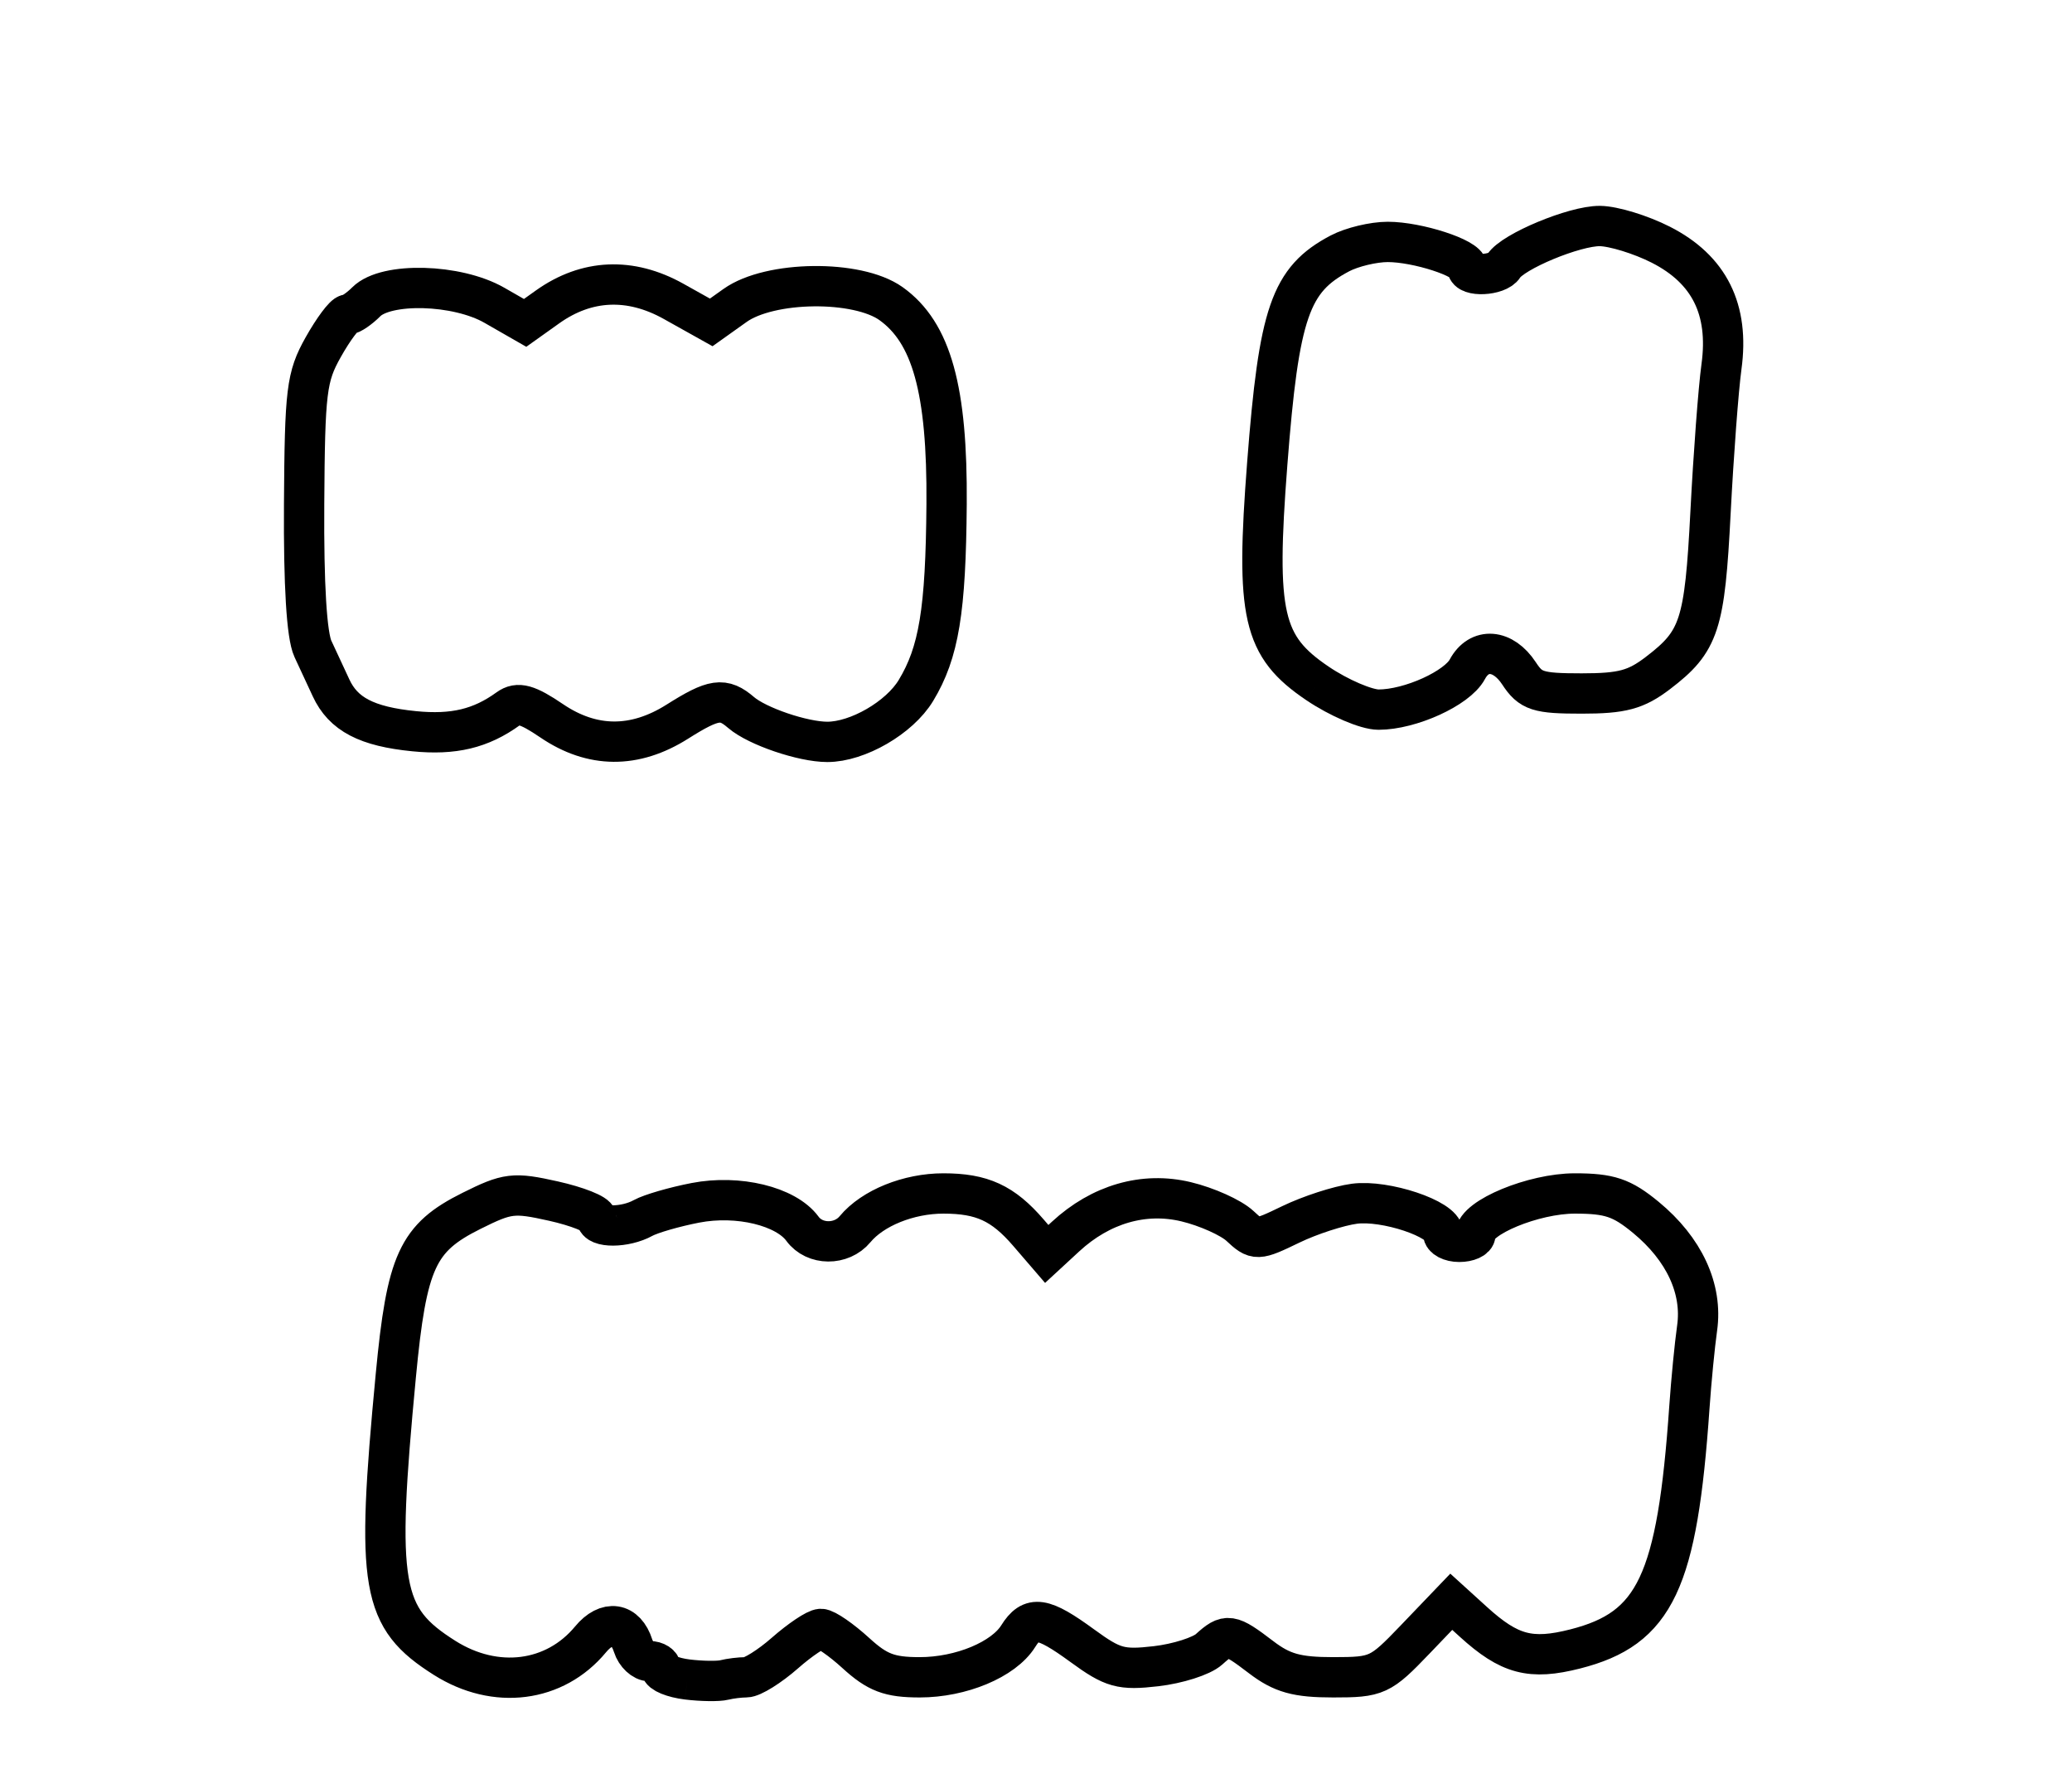 <?xml version="1.0" encoding="utf-8" ?>
<svg xmlns="http://www.w3.org/2000/svg" xmlns:ev="http://www.w3.org/2001/xml-events" xmlns:xlink="http://www.w3.org/1999/xlink" baseProfile="full" height="220" version="1.1" width="257">
  <defs/>
  <path d="M 85.25,208.271 C 83.463,208.052 82,207.452 82,206.937 C 82,206.421 81.355,206 80.567,206 C 79.779,206 78.862,205.142 78.529,204.092 C 77.608,201.191 75.282,200.839 73.25,203.296 C 68.826,208.642 61.465,209.581 55.162,205.602 C 47.256,200.612 46.599,196.814 49.096,170.58 C 50.447,156.388 51.77,153.506 58.469,150.166 C 62.956,147.928 63.703,147.839 68.655,148.947 C 71.595,149.605 74,150.561 74,151.072 C 74,152.284 77.549,152.264 79.764,151.04 C 80.719,150.513 83.64,149.667 86.256,149.16 C 91.553,148.135 97.484,149.574 99.537,152.382 C 101.041,154.439 104.369,154.465 106.055,152.434 C 108.241,149.8 112.691,148 117.016,148 C 121.804,148 124.407,149.2 127.561,152.863 L 129.832,155.5 L 132.166,153.346 C 136.534,149.315 141.879,147.771 147.119,149.029 C 149.683,149.644 152.689,150.993 153.799,152.027 C 155.775,153.869 155.905,153.865 160.114,151.831 C 162.478,150.689 166.023,149.538 167.992,149.274 C 171.809,148.762 179,151.162 179,152.949 C 179,153.527 179.9,154 181,154 C 182.1,154 183,153.594 183,153.099 C 183,150.987 190.222,148 195.329,148 C 199.635,148 201.172,148.517 204.142,150.965 C 208.903,154.89 211.192,159.831 210.501,164.695 C 210.204,166.788 209.773,171.2 209.544,174.5 C 208.041,196.185 205.315,201.958 195.384,204.483 C 189.858,205.888 187.224,205.189 182.754,201.128 L 180.008,198.634 L 175.521,203.317 C 171.209,207.817 170.812,208 165.361,208 C 160.851,208 159.017,207.488 156.411,205.5 C 152.568,202.569 152.196,202.513 149.966,204.531 C 149.036,205.373 146.075,206.316 143.387,206.626 C 139.04,207.127 138.032,206.848 134.259,204.095 C 129.333,200.501 127.925,200.29 126.295,202.9 C 124.484,205.798 119.207,208 114.069,208 C 110.329,208 108.819,207.427 106.161,205 C 104.355,203.35 102.401,202 101.82,202 C 101.239,202 99.226,203.35 97.347,205 C 95.468,206.65 93.308,208 92.547,208 C 91.786,208 90.564,208.15 89.832,208.334 C 89.099,208.518 87.037,208.489 85.25,208.271" fill="none" stroke="black" stroke-width="5"/>
  <path d="M 68.43,89.388 C 65.423,87.347 64.243,87.019 63.04,87.89 C 59.635,90.355 56.254,91.163 51.372,90.678 C 45.491,90.095 42.572,88.572 41.06,85.297 C 40.477,84.034 39.465,81.859 38.812,80.464 C 38.041,78.818 37.658,72.523 37.721,62.513 C 37.809,48.429 38.014,46.747 40.093,43.049 C 41.344,40.822 42.703,39 43.113,39 C 43.522,39 44.567,38.29 45.434,37.423 C 47.899,34.958 56.68,35.197 61.317,37.854 L 65.134,40.041 L 67.922,38.055 C 72.764,34.607 78.18,34.371 83.55,37.372 L 88.218,39.981 L 91.172,37.878 C 95.499,34.796 106.337,34.67 110.517,37.652 C 115.549,41.241 117.516,48.334 117.411,62.5 C 117.312,75.723 116.457,80.92 113.602,85.635 C 111.567,88.998 106.384,92 102.615,92 C 99.577,92 93.911,90.071 91.921,88.358 C 89.722,86.466 88.536,86.637 84,89.5 C 78.719,92.833 73.451,92.795 68.43,89.388" fill="none" stroke="black" stroke-width="5"/>
  <path d="M 163.416,84.75 C 156.606,80.148 155.732,76.325 157.183,57.5 C 158.63,38.745 160.041,34.663 166.2,31.421 C 167.686,30.64 170.354,30 172.129,30 C 175.813,30 182,32.006 182,33.201 C 182,34.358 185.768,34.184 186.505,32.993 C 187.616,31.194 195.295,27.999 198.438,28.028 C 200.122,28.044 203.525,29.087 206,30.346 C 212.016,33.407 214.493,38.382 213.524,45.461 C 213.144,48.232 212.534,56.35 212.167,63.5 C 211.446,77.543 210.798,79.527 205.642,83.459 C 202.912,85.542 201.206,86 196.179,86 C 190.741,86 189.861,85.717 188.408,83.5 C 186.435,80.489 183.467,80.259 181.999,83.002 C 180.738,85.357 174.918,88 170.991,88 C 169.47,88 166.062,86.537 163.416,84.75" fill="none" stroke="black" stroke-width="5"/>
</svg>
